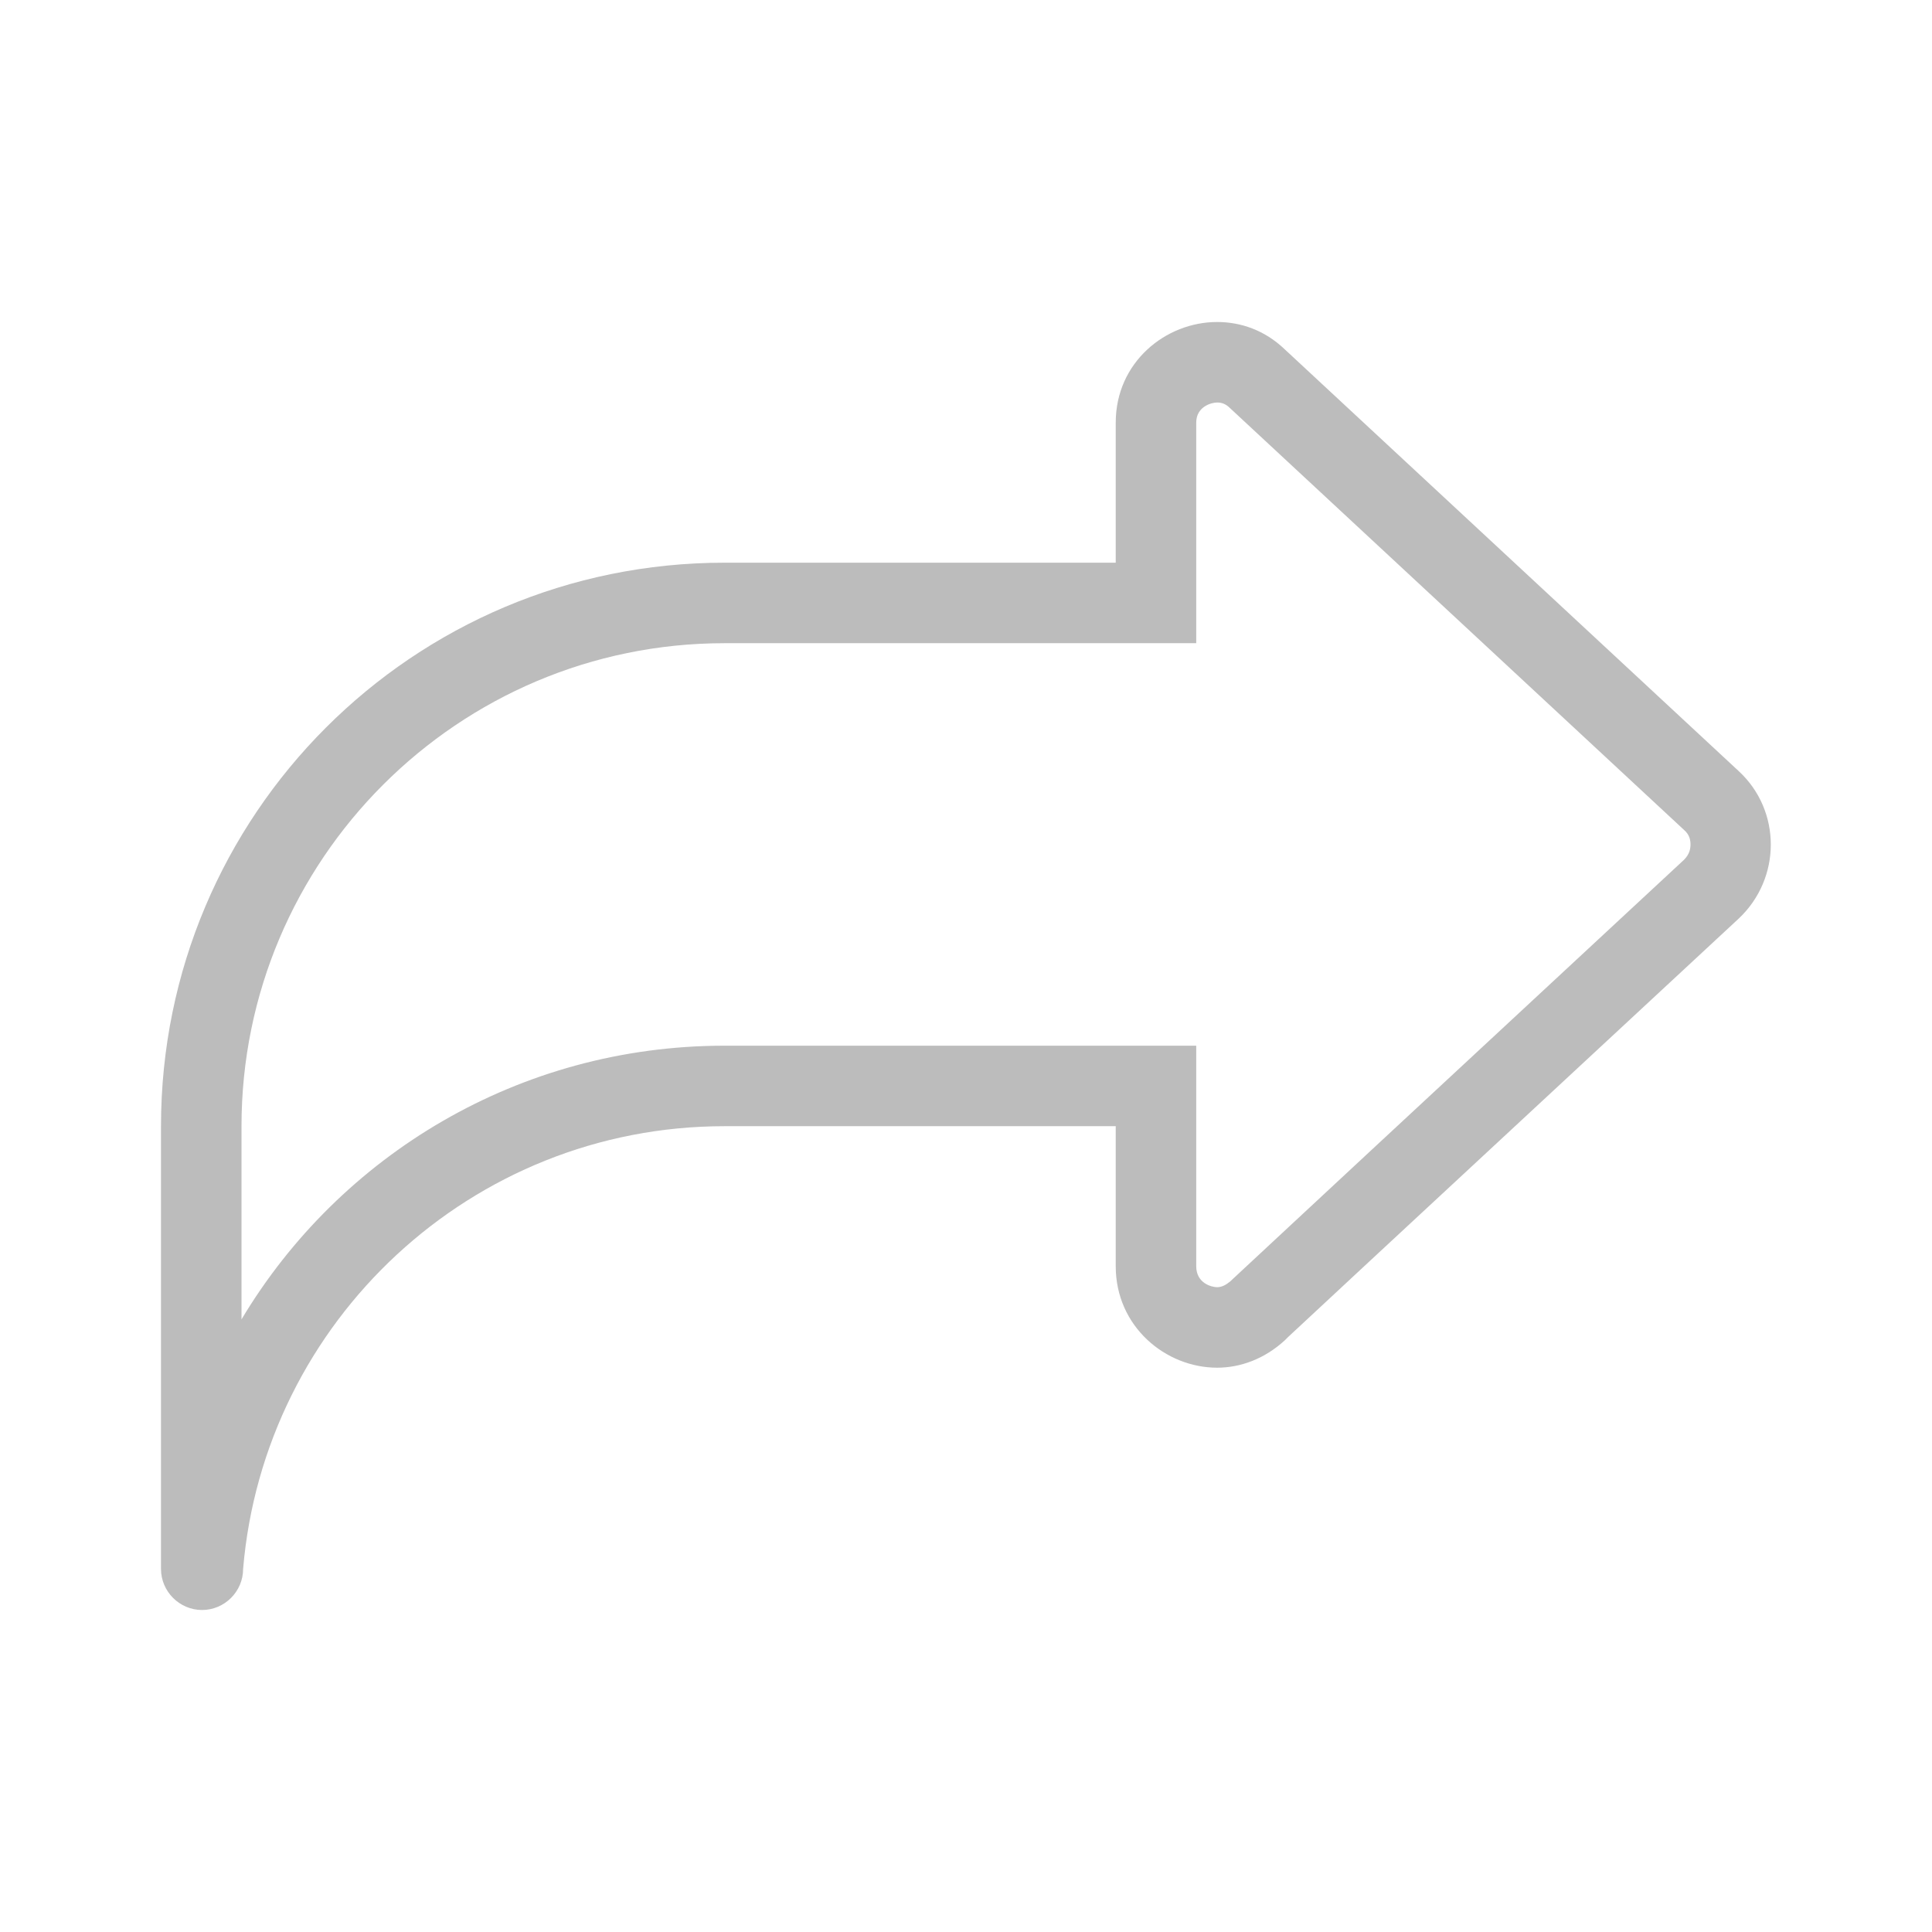 <svg xmlns="http://www.w3.org/2000/svg" width="24" height="24" viewBox="0 0 24 24" fill="none">
  <path fill-rule="evenodd" clip-rule="evenodd" d="M13.86 5.25C13.86 4.5 14.48 4 15.12 4C15.41 4 15.71 4.1 15.96 4.34L21.6 9.58C22.13 10.07 22.13 10.91 21.6 11.41L17 15.68L16 16.61L15.96 16.65C15.71 16.88 15.41 16.99 15.12 16.99C14.48 16.99 13.86 16.48 13.86 15.73V13.99H9C5.86 13.99 3.28 16.41 3.02 19.49C3.02 19.77 2.79 20 2.51 20C2.23 20 2 19.77 2 19.49V13.99C2 10.12 5.13 6.99 9 6.99H13.86V5.25ZM3 13.99V16.39C4.22 14.35 6.45 12.99 9 12.99H14.86V15.73C14.86 15.94 15.05 15.99 15.12 15.99C15.18 15.99 15.23 15.96 15.28 15.92L16 15.25L17 14.32L20.92 10.68C20.99 10.61 21 10.54 21 10.49C21 10.44 20.99 10.37 20.92 10.31L15.28 5.07C15.23 5.02 15.18 5 15.12 5C15.05 5 14.86 5.05 14.86 5.25V7.99H9C5.69 7.99 3 10.68 3 13.99Z" fill="#BCBCBC"/>
</svg>
